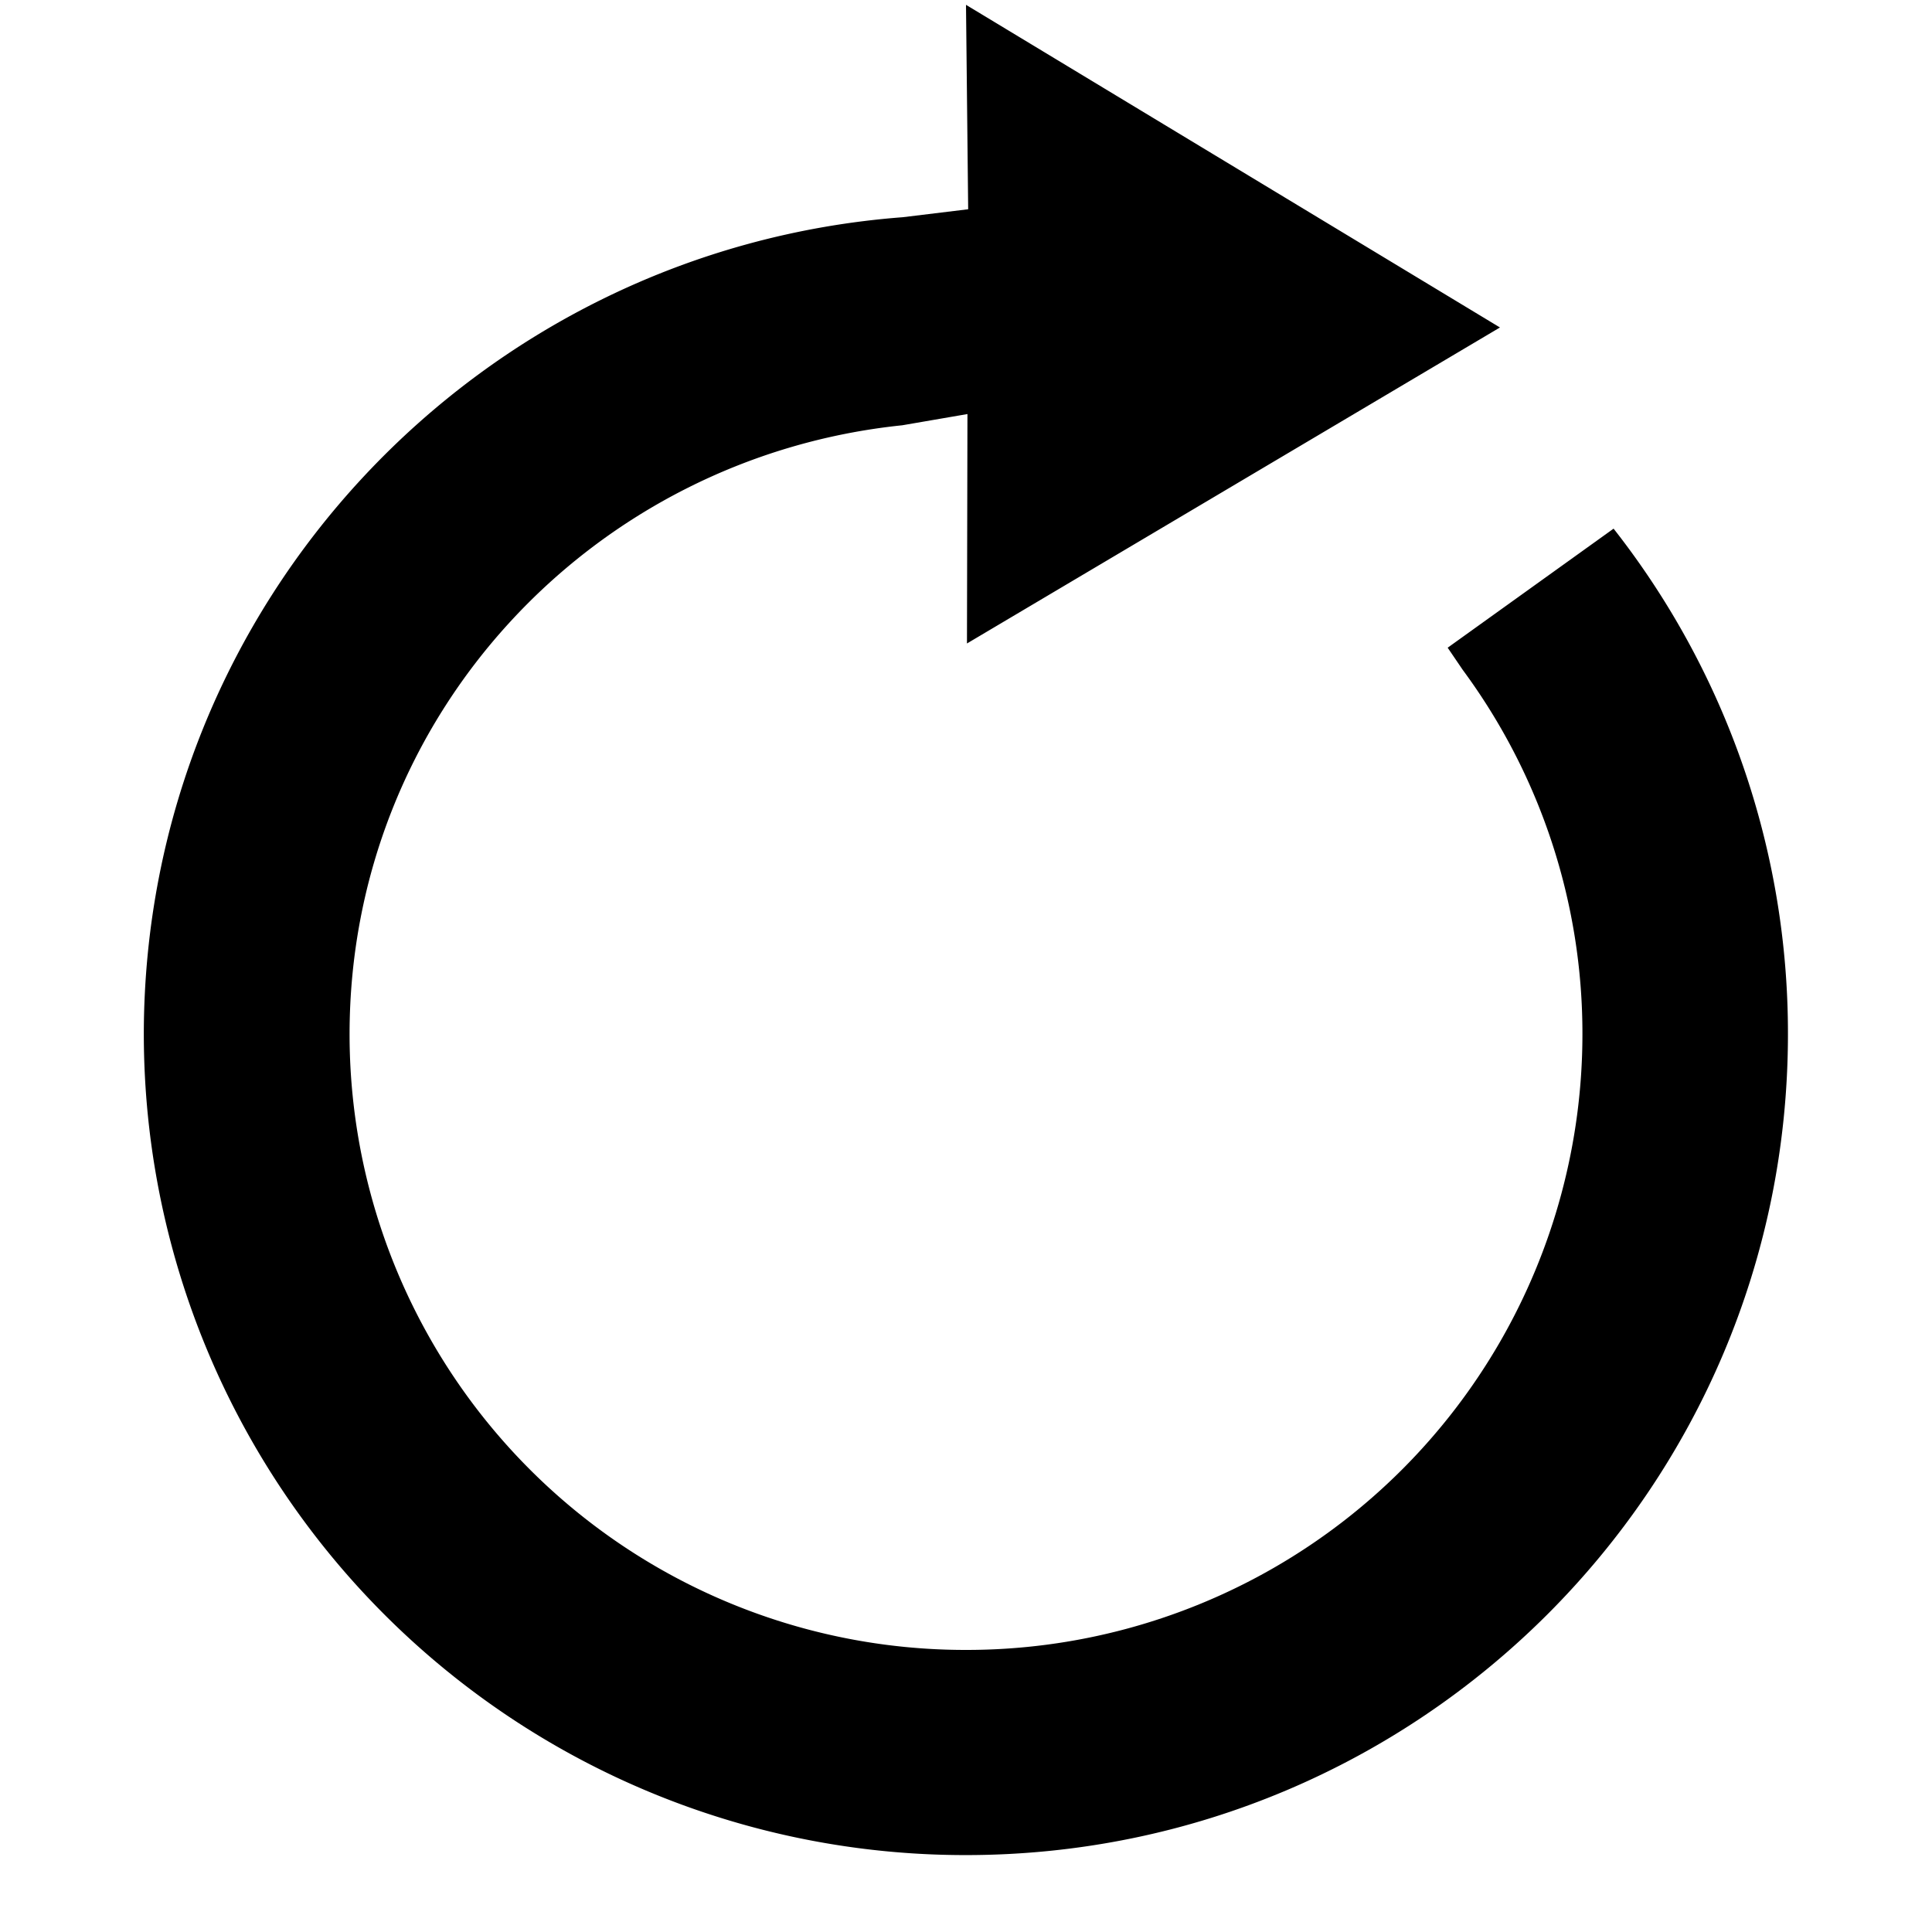 <svg xmlns="http://www.w3.org/2000/svg" viewBox="0 0 16 16">
    <path d="M7.475 1.799l.543-.066L8 .04l4.422 2.672-4.414 2.617.004-1.9-.54.093c-2.57.266-4.577 2.408-4.577 5.044A5.1 5.1 0 008 13.664a5.1 5.1 0 005.105-5.098 5.066 5.066 0 00-.991-3.018l-.125-.184 1.374-.986a6.763 6.763 0 011.444 4.186c0 3.756-3.049 6.799-6.808 6.799a6.802 6.802 0 01-6.808-6.799c.003-3.575 2.772-6.498 6.284-6.765z"/>
</svg>